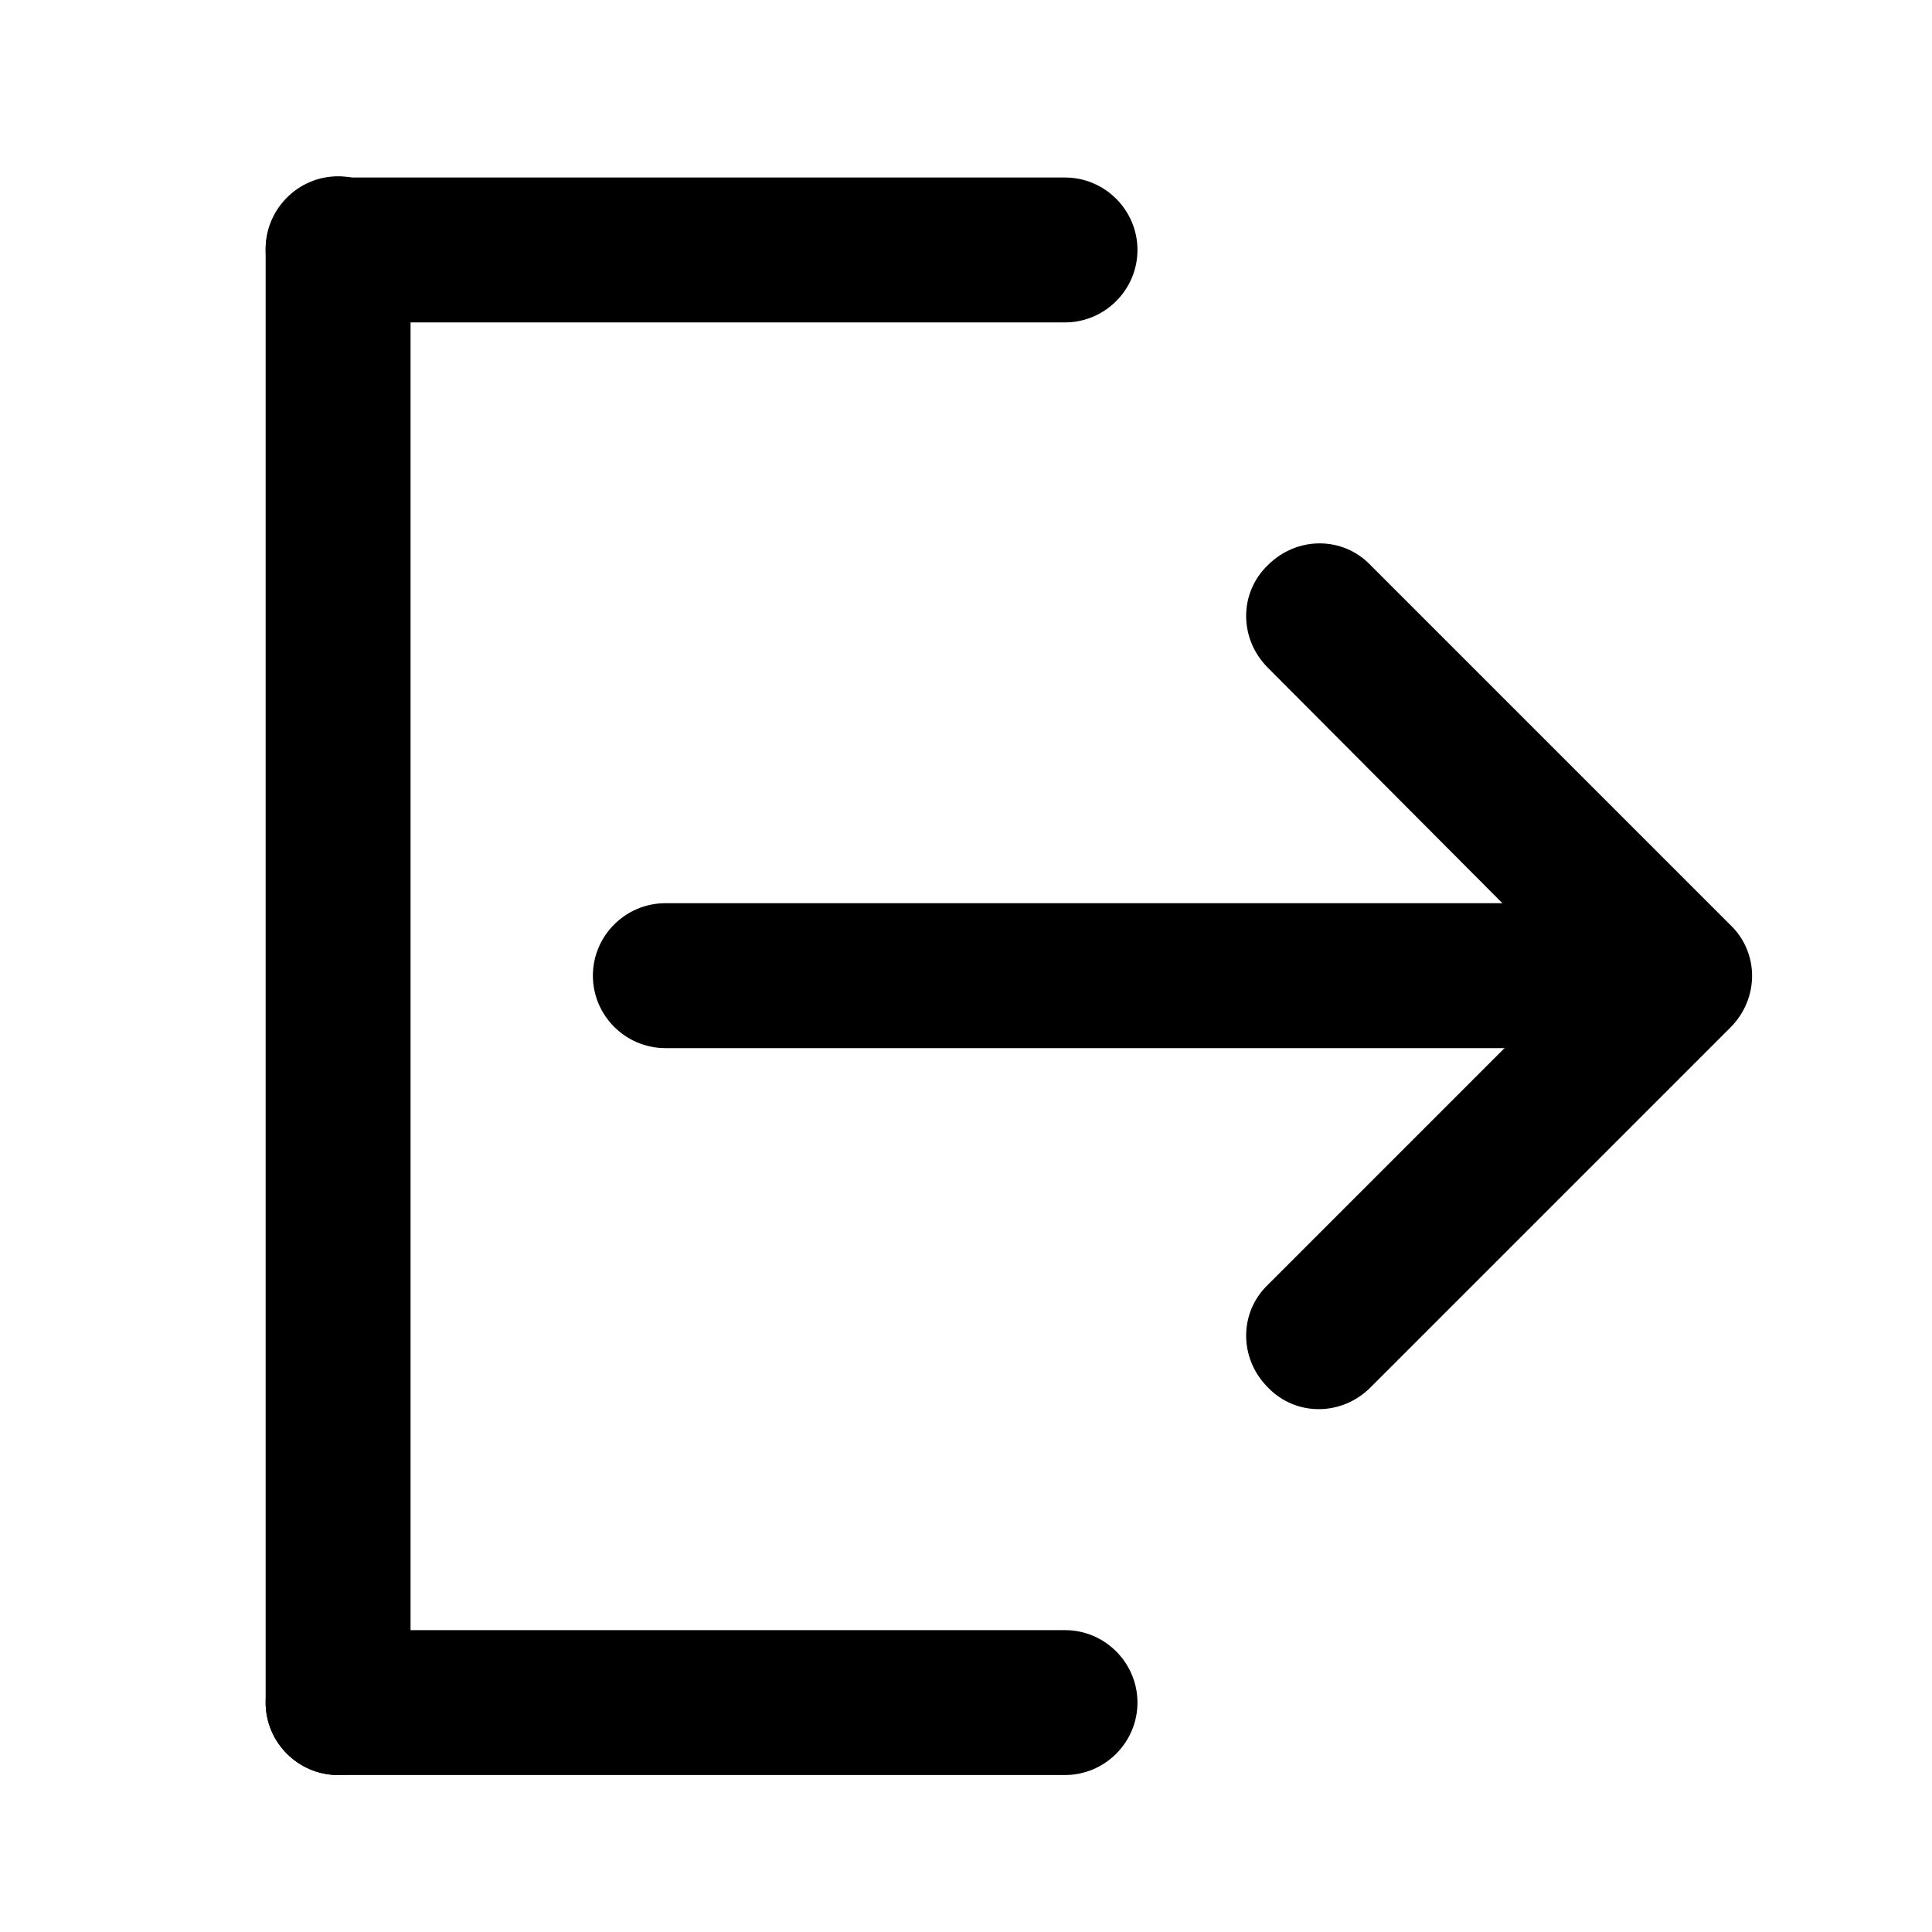 <?xml version="1.0" encoding="utf-8"?>
<!-- Generator: Adobe Illustrator 23.0.0, SVG Export Plug-In . SVG Version: 6.00 Build 0)  -->
<svg version="1.1" id="Layer_1" xmlns="http://www.w3.org/2000/svg" xmlns:xlink="http://www.w3.org/1999/xlink" x="0px" y="0px"
	 viewBox="0 0 16 16" style="enable-background:new 0 0 16 16;" xml:space="preserve">
<style type="text/css">
	.tab-signout{fill-rule:evenodd;clip-rule:evenodd;}
</style>
<g id="white">
</g>
<g>
	<g transform="translate(-786, -306)">
		<g transform="translate(782, 303)">
			<g transform="translate(4, 3)">
				<path class="fill_secondary-color tab-signout" d="M2.8,1.46L2.8,1.46c0.33,0,0.6,0.27,0.6,0.6V14.1c0,0.33-0.27,0.6-0.6,0.6l0,0c-0.33,0-0.6-0.27-0.6-0.6
					V2.06C2.2,1.73,2.47,1.46,2.8,1.46z"/>
				<path class="fill_secondary-color tab-signout" d="M2.8,2.67c-0.33,0-0.6-0.27-0.6-0.6c0-0.33,0.27-0.6,0.6-0.6h6.02c0.33,0,0.6,0.27,0.6,0.6
					c0,0.33-0.27,0.6-0.6,0.6H2.8z"/>
				<path class="fill_secondary-color tab-signout" d="M2.2,14.1L2.2,14.1c0-0.33,0.27-0.6,0.6-0.6h6.02c0.33,0,0.6,0.27,0.6,0.6l0,0c0,0.33-0.27,0.6-0.6,0.6H2.8
					C2.47,14.7,2.2,14.43,2.2,14.1z"/>
				<path class="fill_secondary-color tab-signout" d="M5.51,8.68c-0.33,0-0.6-0.27-0.6-0.6c0-0.33,0.27-0.6,0.6-0.6h7.53c0.33,0,0.6,0.27,0.6,0.6
					c0,0.33-0.27,0.6-0.6,0.6H5.51z"/>
				<path class="fill_secondary-color tab-signout" d="M14.33,8.51l-2.98,2.98c-0.24,0.24-0.62,0.24-0.85,0c-0.24-0.24-0.24-0.62,0-0.85l2.55-2.55L10.5,5.53
					c-0.24-0.24-0.24-0.62,0-0.85c0.24-0.24,0.62-0.24,0.85,0l2.98,2.98C14.57,7.89,14.57,8.27,14.33,8.51z"/>
			</g>
		</g>
	</g>
</g>
</svg>

